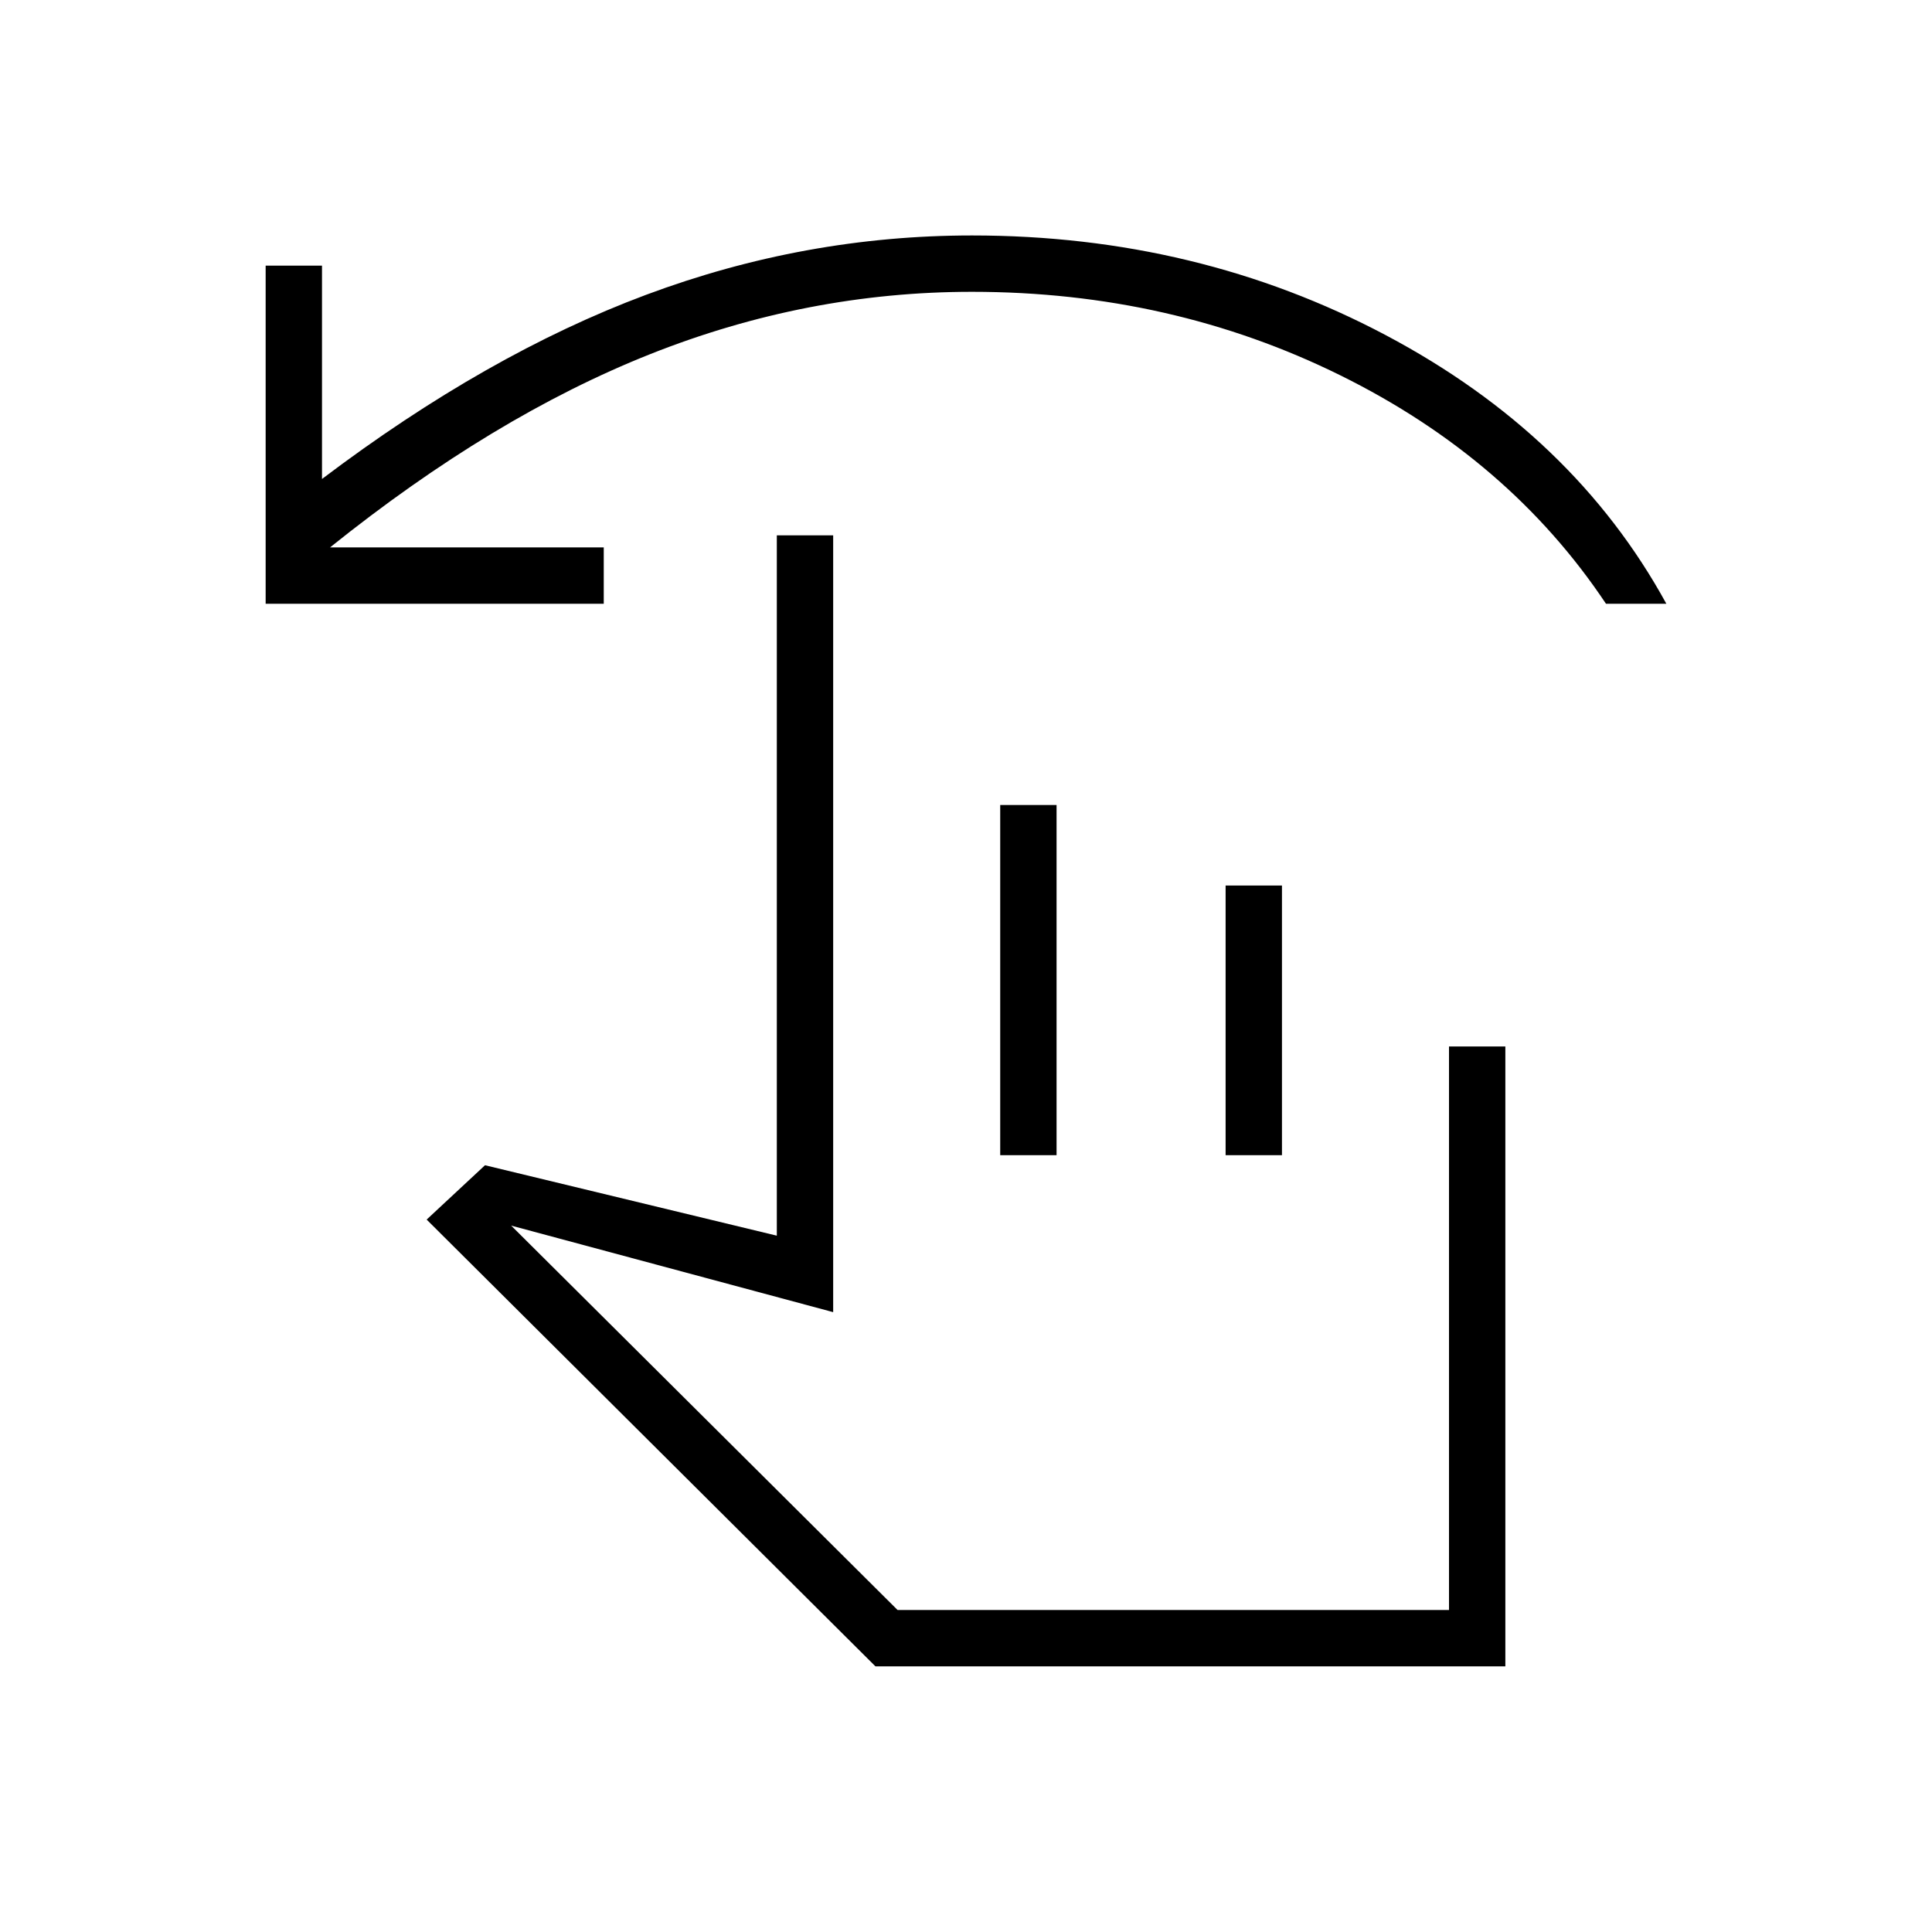 <svg xmlns="http://www.w3.org/2000/svg" height="24" viewBox="0 -960 960 960" width="24"><path d="M132-660v-168h28v106q82-62 161-91.5T483-843q112 0 205.5 49.5T828-660h-30q-48-72-132-113.5T483-815q-82 0-160 31t-159 96h136v28H132Zm303 528L212-354l29-27 145 35v-348h28v386l-160-43 192 191h274v-280h28v308H435Zm62-254v-174h28v174h-28Zm112 0v-134h28v134h-28Zm-32 113Z"/></svg>